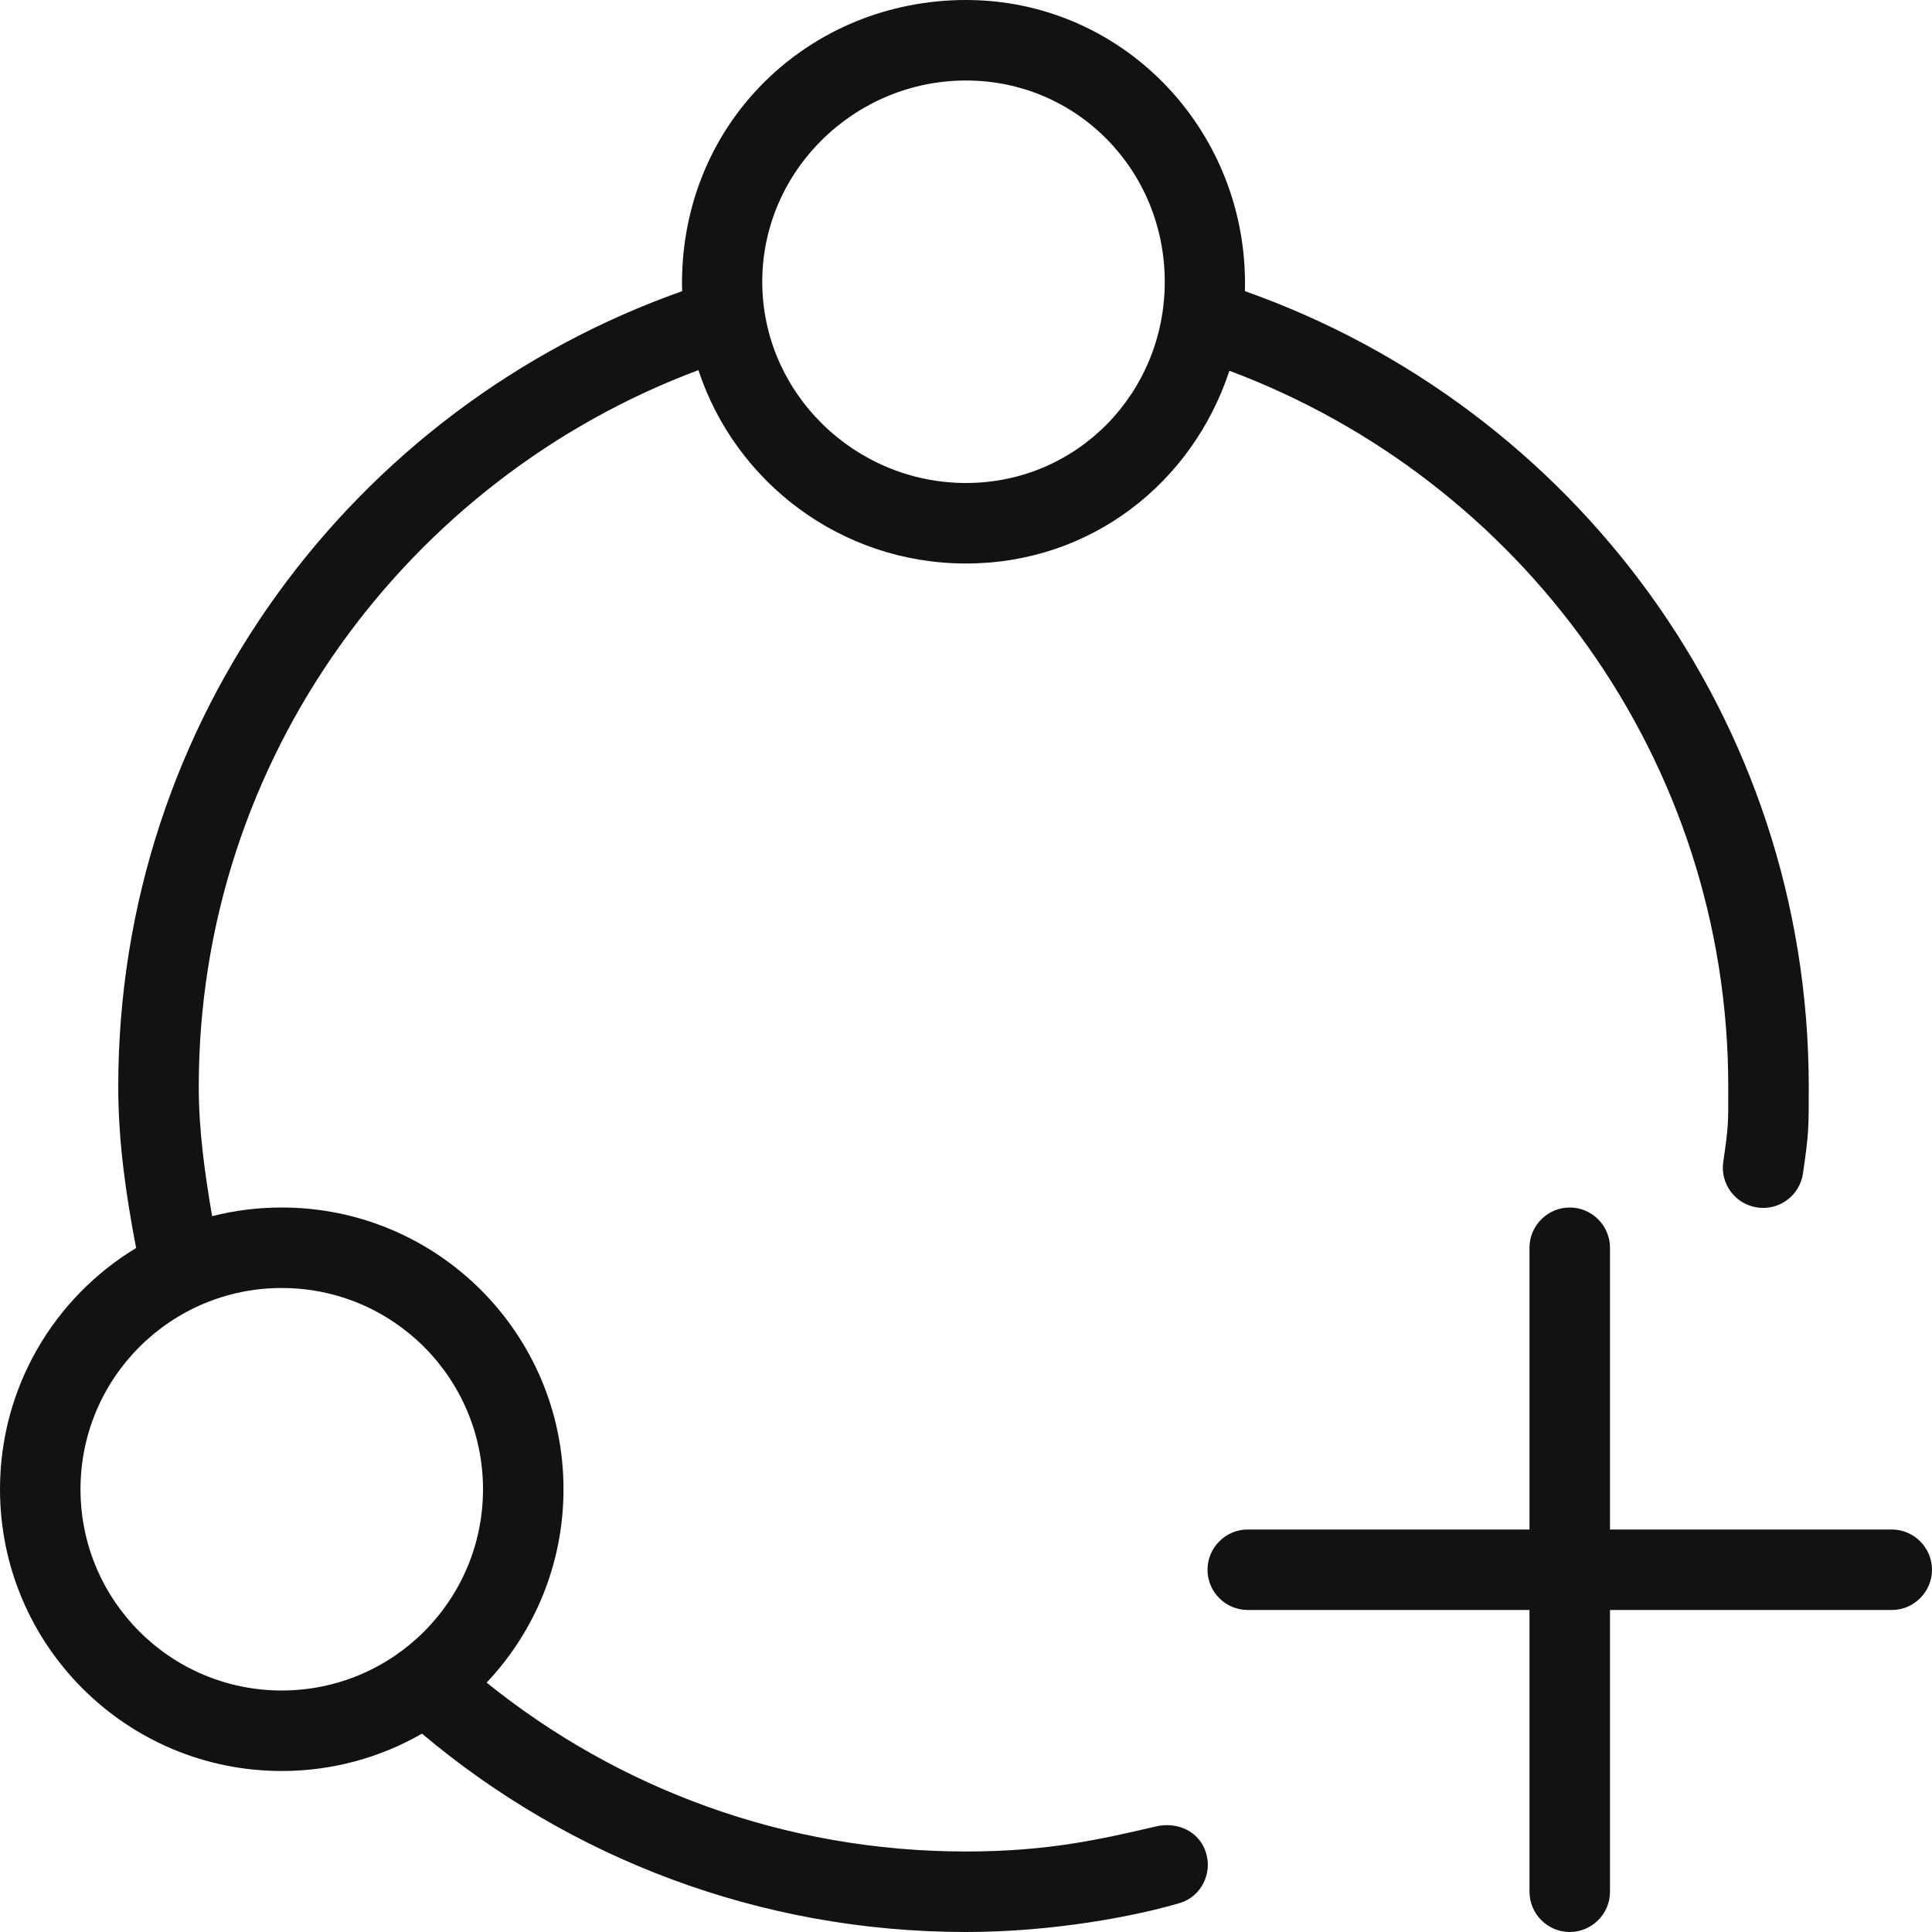 <svg width="24" height="24" viewBox="0 0 24 24" fill="none" xmlns="http://www.w3.org/2000/svg">
<path fill-rule="evenodd" clip-rule="evenodd" d="M15.272 4.606C14.812 6.001 13.55 7 12 7C10.45 7 9.136 5.993 8.676 4.598C5.068 5.946 2.469 9.424 2.469 13.5C2.469 14.048 2.546 14.585 2.635 15.108C2.912 15.037 3.202 15 3.5 15C5.433 15 7 16.567 7 18.5C7 19.43 6.637 20.276 6.045 20.902C7.674 22.215 9.745 23 12 23C13.011 23 13.669 22.85 14.357 22.689C14.625 22.626 14.896 22.748 14.98 23.011C15.064 23.274 14.921 23.561 14.656 23.64C14.142 23.793 13.116 24 12 24C9.426 24 7.068 23.073 5.242 21.536C4.729 21.831 4.134 22 3.5 22C1.567 22 0 20.433 0 18.5C0 17.229 0.677 16.116 1.691 15.503C1.566 14.854 1.469 14.185 1.469 13.5C1.469 8.927 4.395 5.058 8.474 3.617C8.473 3.585 8.472 3.552 8.472 3.52C8.472 1.502 10.067 0 12 0C13.933 0 15.466 1.587 15.466 3.52C15.466 3.552 15.466 3.585 15.465 3.617C19.543 5.058 22.469 8.927 22.469 13.5C22.469 14.019 22.47 14.078 22.397 14.578C22.357 14.851 22.103 15.04 21.83 15C21.556 14.96 21.367 14.706 21.407 14.433C21.473 13.981 21.469 13.971 21.469 13.5C21.469 9.424 18.88 5.954 15.272 4.606ZM14.469 3.5C14.469 4.881 13.381 6 12 6C10.619 6 9.469 4.881 9.469 3.5C9.469 2.119 10.619 1 12 1C13.381 1 14.469 2.119 14.469 3.5ZM3.5 21C4.881 21 6 19.881 6 18.5C6 17.119 4.881 16 3.5 16C2.119 16 1 17.119 1 18.5C1 19.881 2.119 21 3.5 21ZM20 19H23.5C23.775 19 24 19.225 24 19.5C24 19.775 23.775 20 23.5 20H20V23.5C20 23.775 19.775 24 19.5 24C19.225 24 19 23.775 19 23.5V20H15.5C15.225 20 15 19.775 15 19.5C15 19.225 15.225 19 15.5 19H19V15.5C19 15.225 19.225 15 19.5 15C19.775 15 20 15.225 20 15.5V19Z" fill="#121212"/>
</svg>

